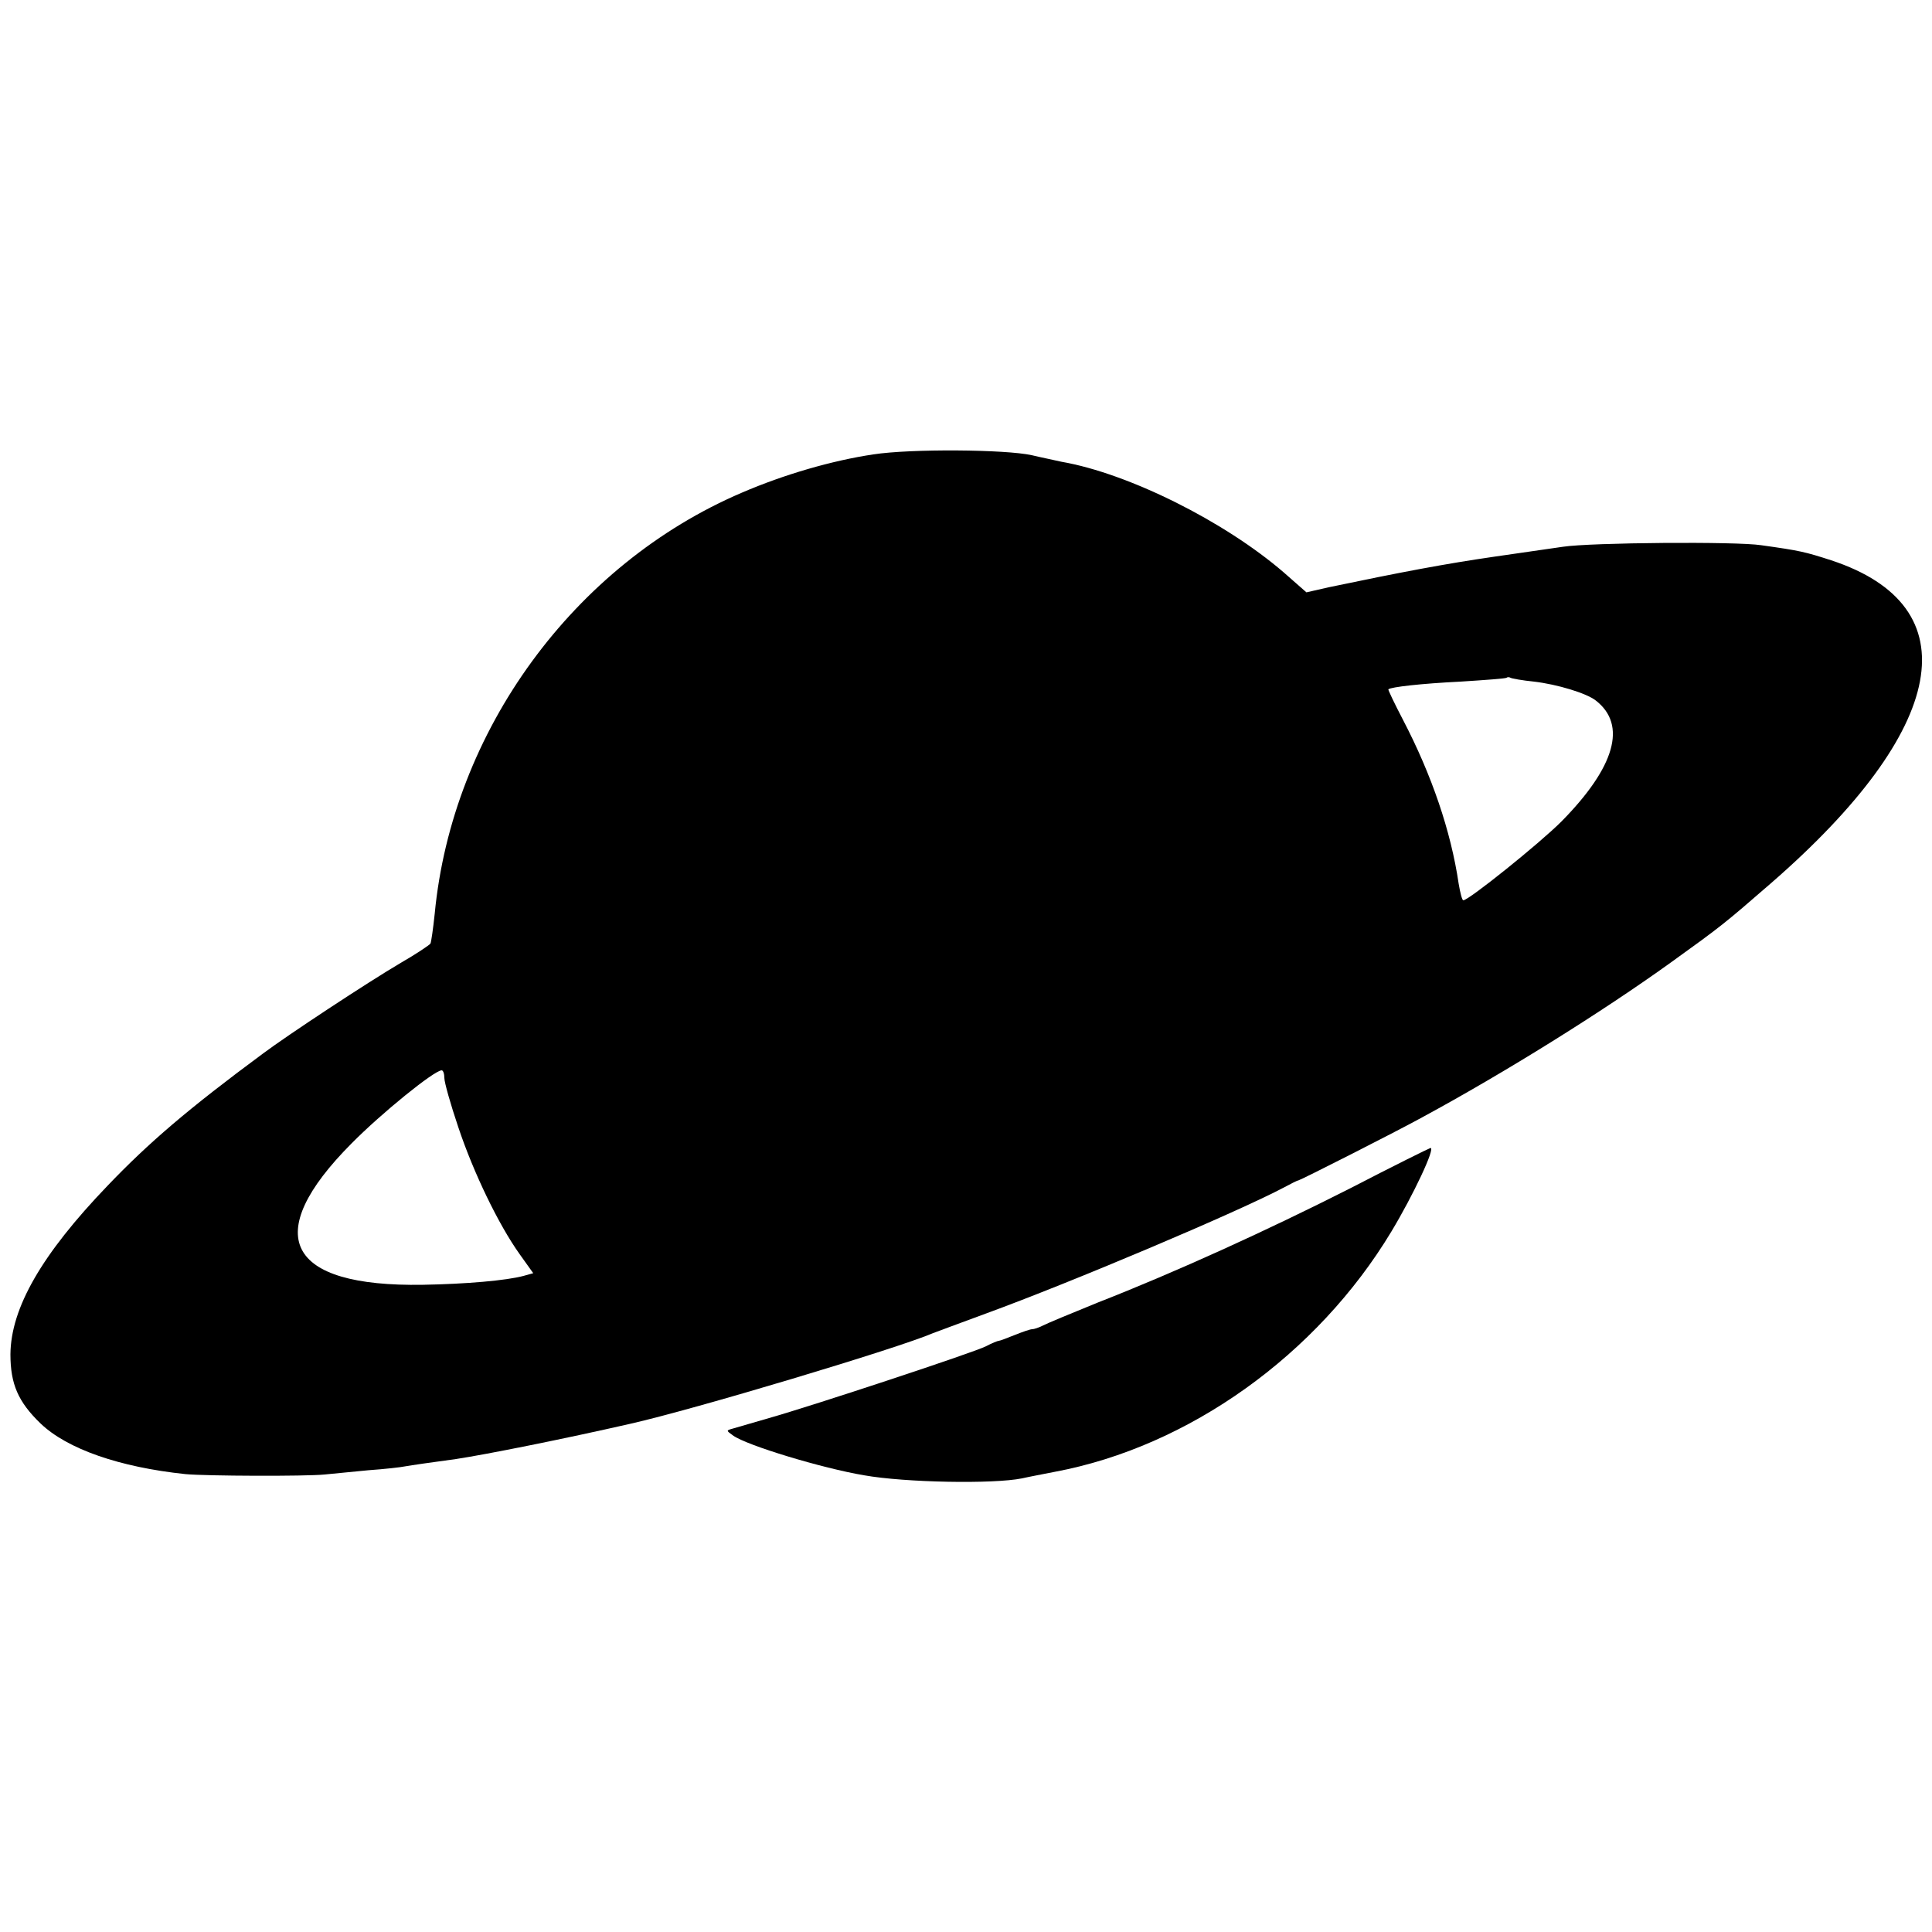 <?xml version="1.0" standalone="no"?>
<!DOCTYPE svg PUBLIC "-//W3C//DTD SVG 20010904//EN"
 "http://www.w3.org/TR/2001/REC-SVG-20010904/DTD/svg10.dtd">
<svg version="1.0" xmlns="http://www.w3.org/2000/svg"
 width="500pt" height="500pt" viewBox="0 0 500 500"
 preserveAspectRatio="xMidYMid meet">
<g transform="translate(0,500) scale(0.1,-0.1)"
fill="#000000" stroke="none">
<path d="M2260 3824 c-107 -16 -231 -52 -340 -99 -435 -186 -750 -617 -795
-1090 -4 -38 -9 -73 -11 -77 -3 -4 -37 -27 -77 -50 -85 -50 -293 -187 -357
-235 -192 -142 -295 -230 -402 -342 -170 -177 -250 -316 -251 -436 0 -77 20
-123 78 -179 69 -66 204 -113 375 -131 53 -5 310 -6 360 -1 19 2 70 7 113 11
43 3 86 8 95 10 17 3 65 10 132 19 79 12 279 52 450 91 165 37 695 196 785
235 11 4 72 27 135 50 222 81 655 264 775 328 17 9 32 17 35 17 8 2 247 123
320 163 216 117 466 273 644 401 132 95 138 100 259 205 459 399 518 717 156
836 -68 22 -81 25 -181 39 -64 10 -441 7 -513 -4 -22 -3 -103 -15 -180 -26
-124 -18 -236 -39 -427 -79 l-57 -13 -58 51 c-154 133 -403 257 -576 287 -17
4 -52 11 -77 17 -68 15 -313 17 -410 2z m1710 -588 c60 -7 136 -30 160 -49 81
-63 50 -172 -89 -313 -57 -57 -240 -204 -254 -204 -3 0 -8 19 -12 43 -20 136
-70 282 -144 424 -22 42 -39 78 -38 79 6 6 85 15 187 20 63 4 117 8 119 10 2
2 7 2 10 0 3 -2 31 -7 61 -10z m-2820 -1026 c0 -11 16 -68 36 -127 39 -117
104 -252 159 -329 l35 -49 -25 -7 c-45 -12 -148 -21 -260 -23 -354 -6 -422
128 -185 366 77 78 214 189 233 189 4 0 7 -9 7 -20z"/>
<path d="M3495 1925 c-215 -109 -452 -217 -654 -296 -69 -28 -134 -55 -143
-60 -10 -5 -22 -9 -27 -9 -5 0 -25 -7 -45 -15 -20 -8 -38 -15 -41 -15 -3 0
-18 -6 -33 -14 -31 -16 -449 -154 -562 -186 -41 -12 -83 -24 -93 -27 -18 -5
-18 -5 0 -18 36 -26 232 -85 339 -103 107 -19 335 -23 409 -8 17 4 55 11 85
17 347 65 679 303 871 622 56 93 115 218 101 216 -4 -1 -97 -47 -207 -104z"/>
</g>
</svg>
